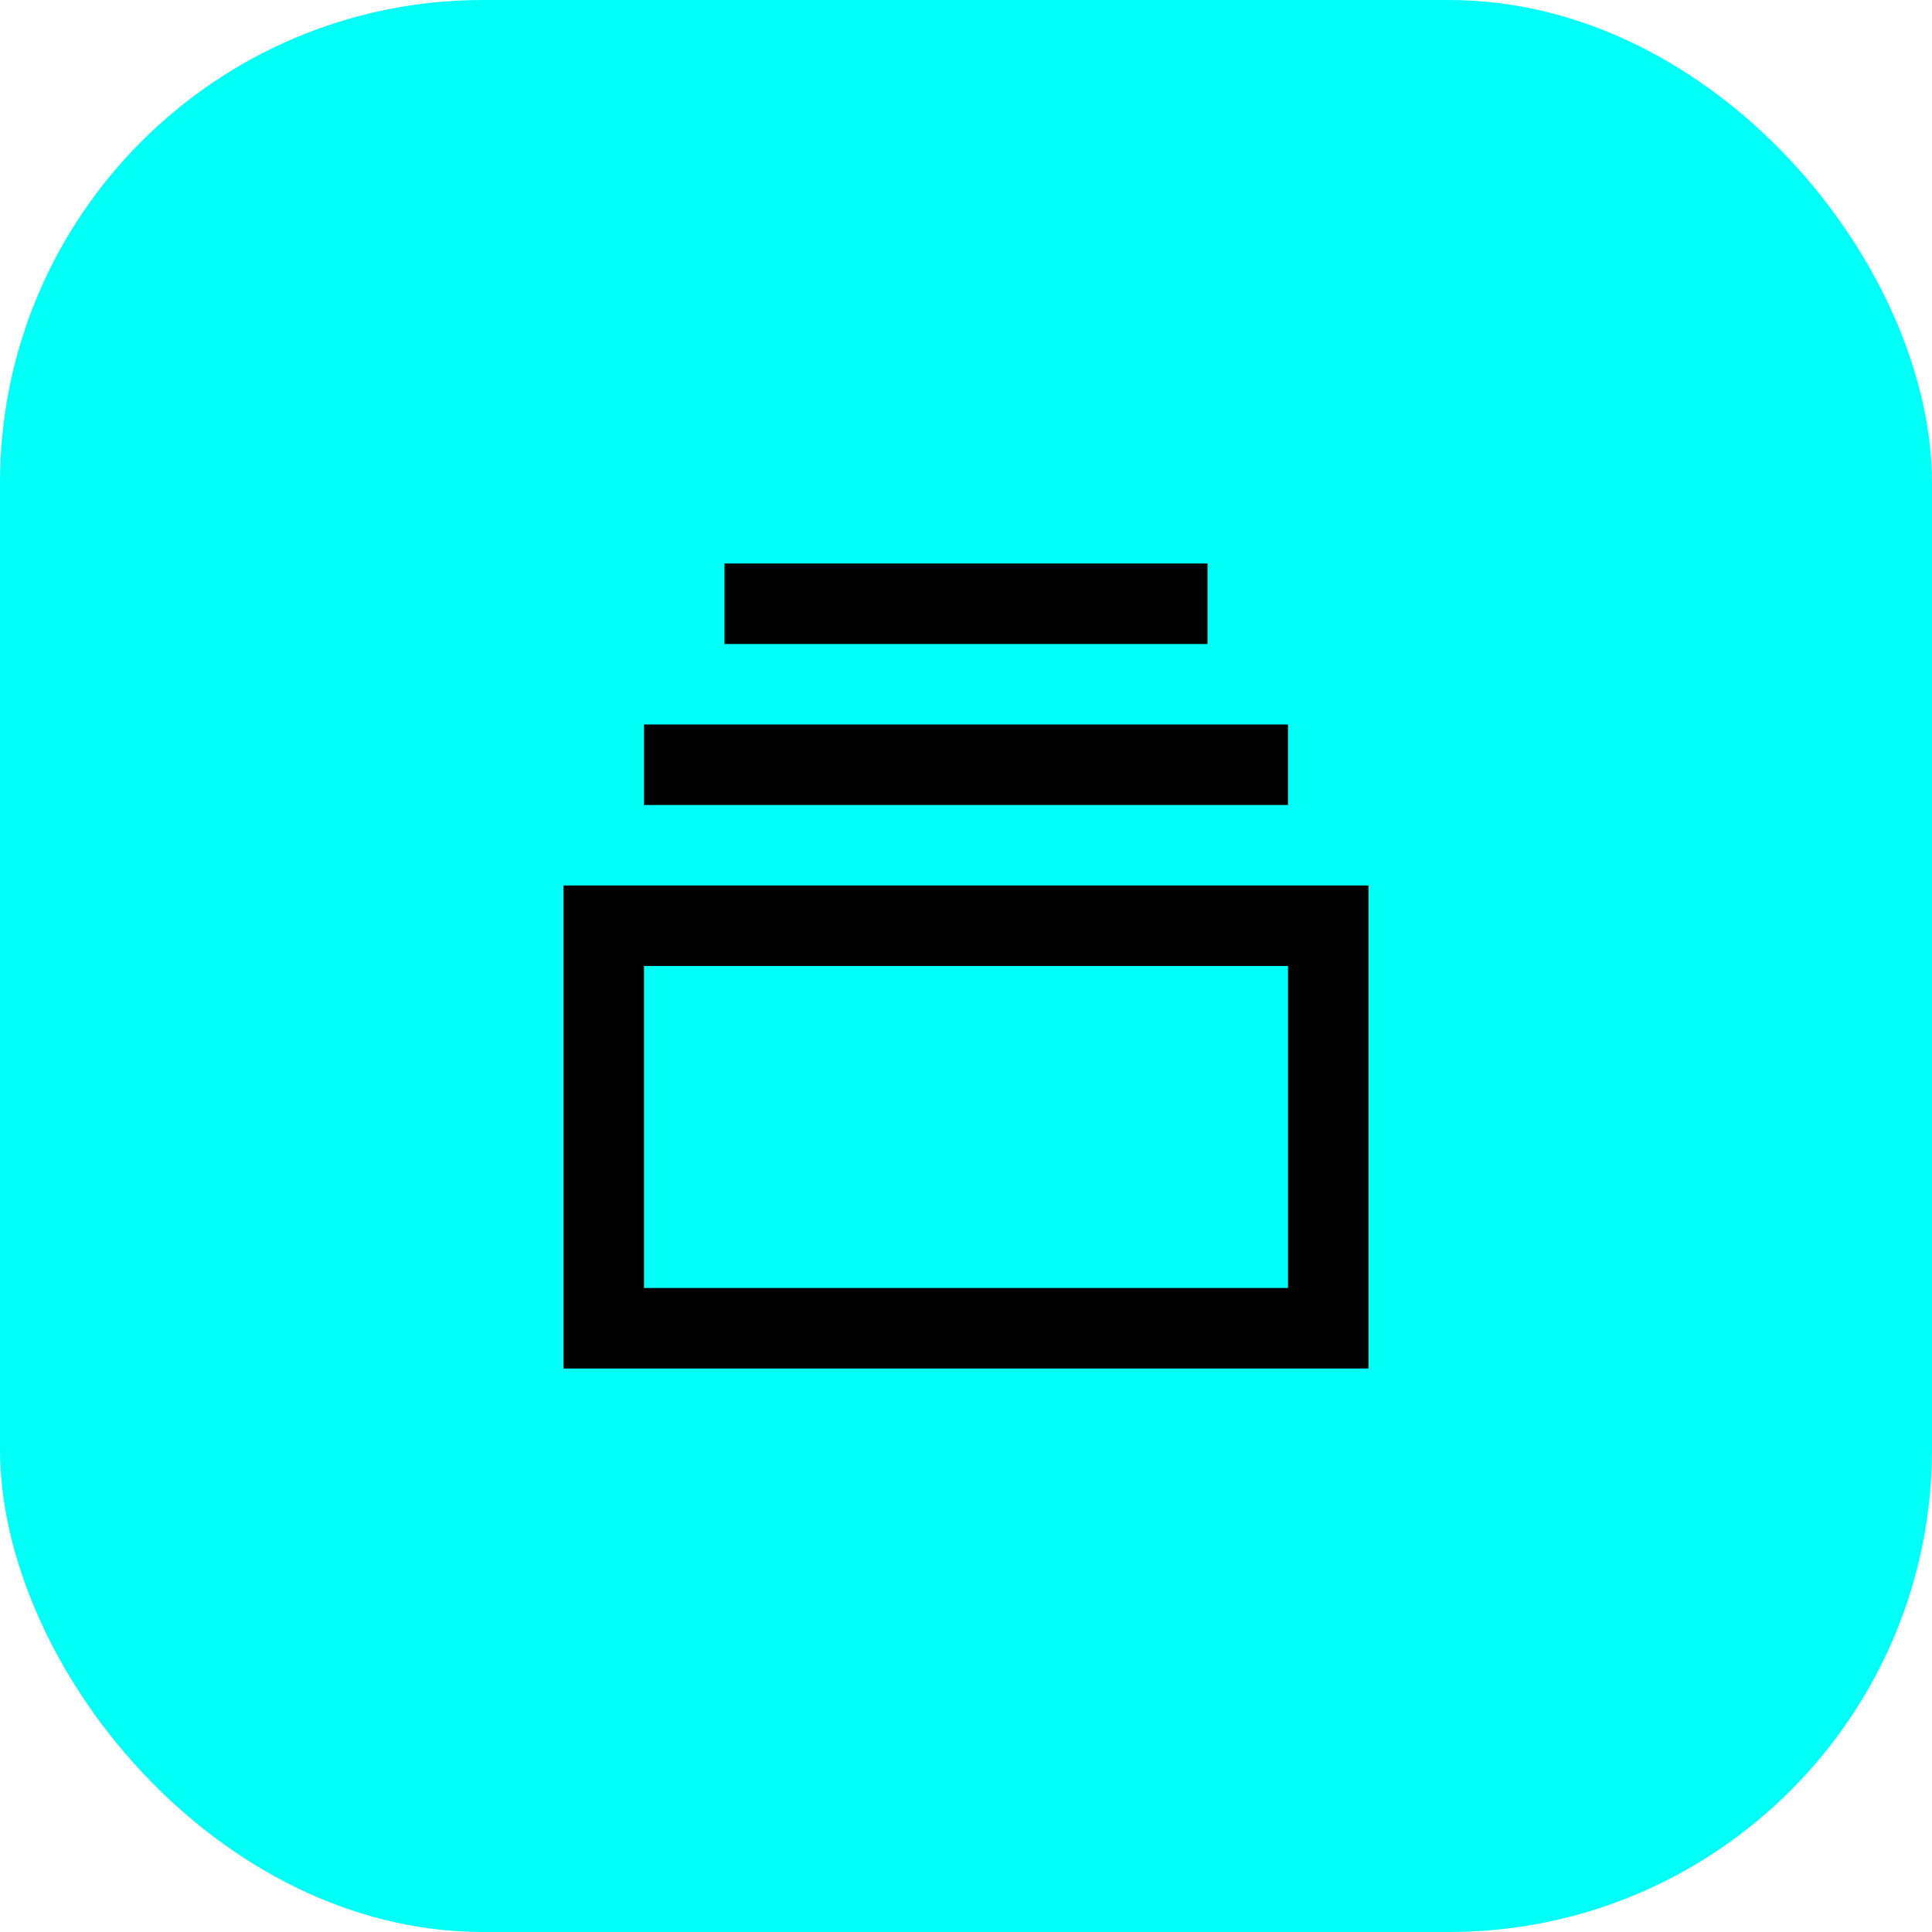 <svg width="48" height="48" viewBox="0 0 48 48" fill="none" xmlns="http://www.w3.org/2000/svg">
<rect width="48" height="48" rx="12" fill="#00FFF7"/>
<path d="M30 14H18V16H30V14ZM16 18H32V20H16V18ZM14 22H34V34H14V22ZM32 32V24H16V32H32Z" fill="black"/>
</svg>
